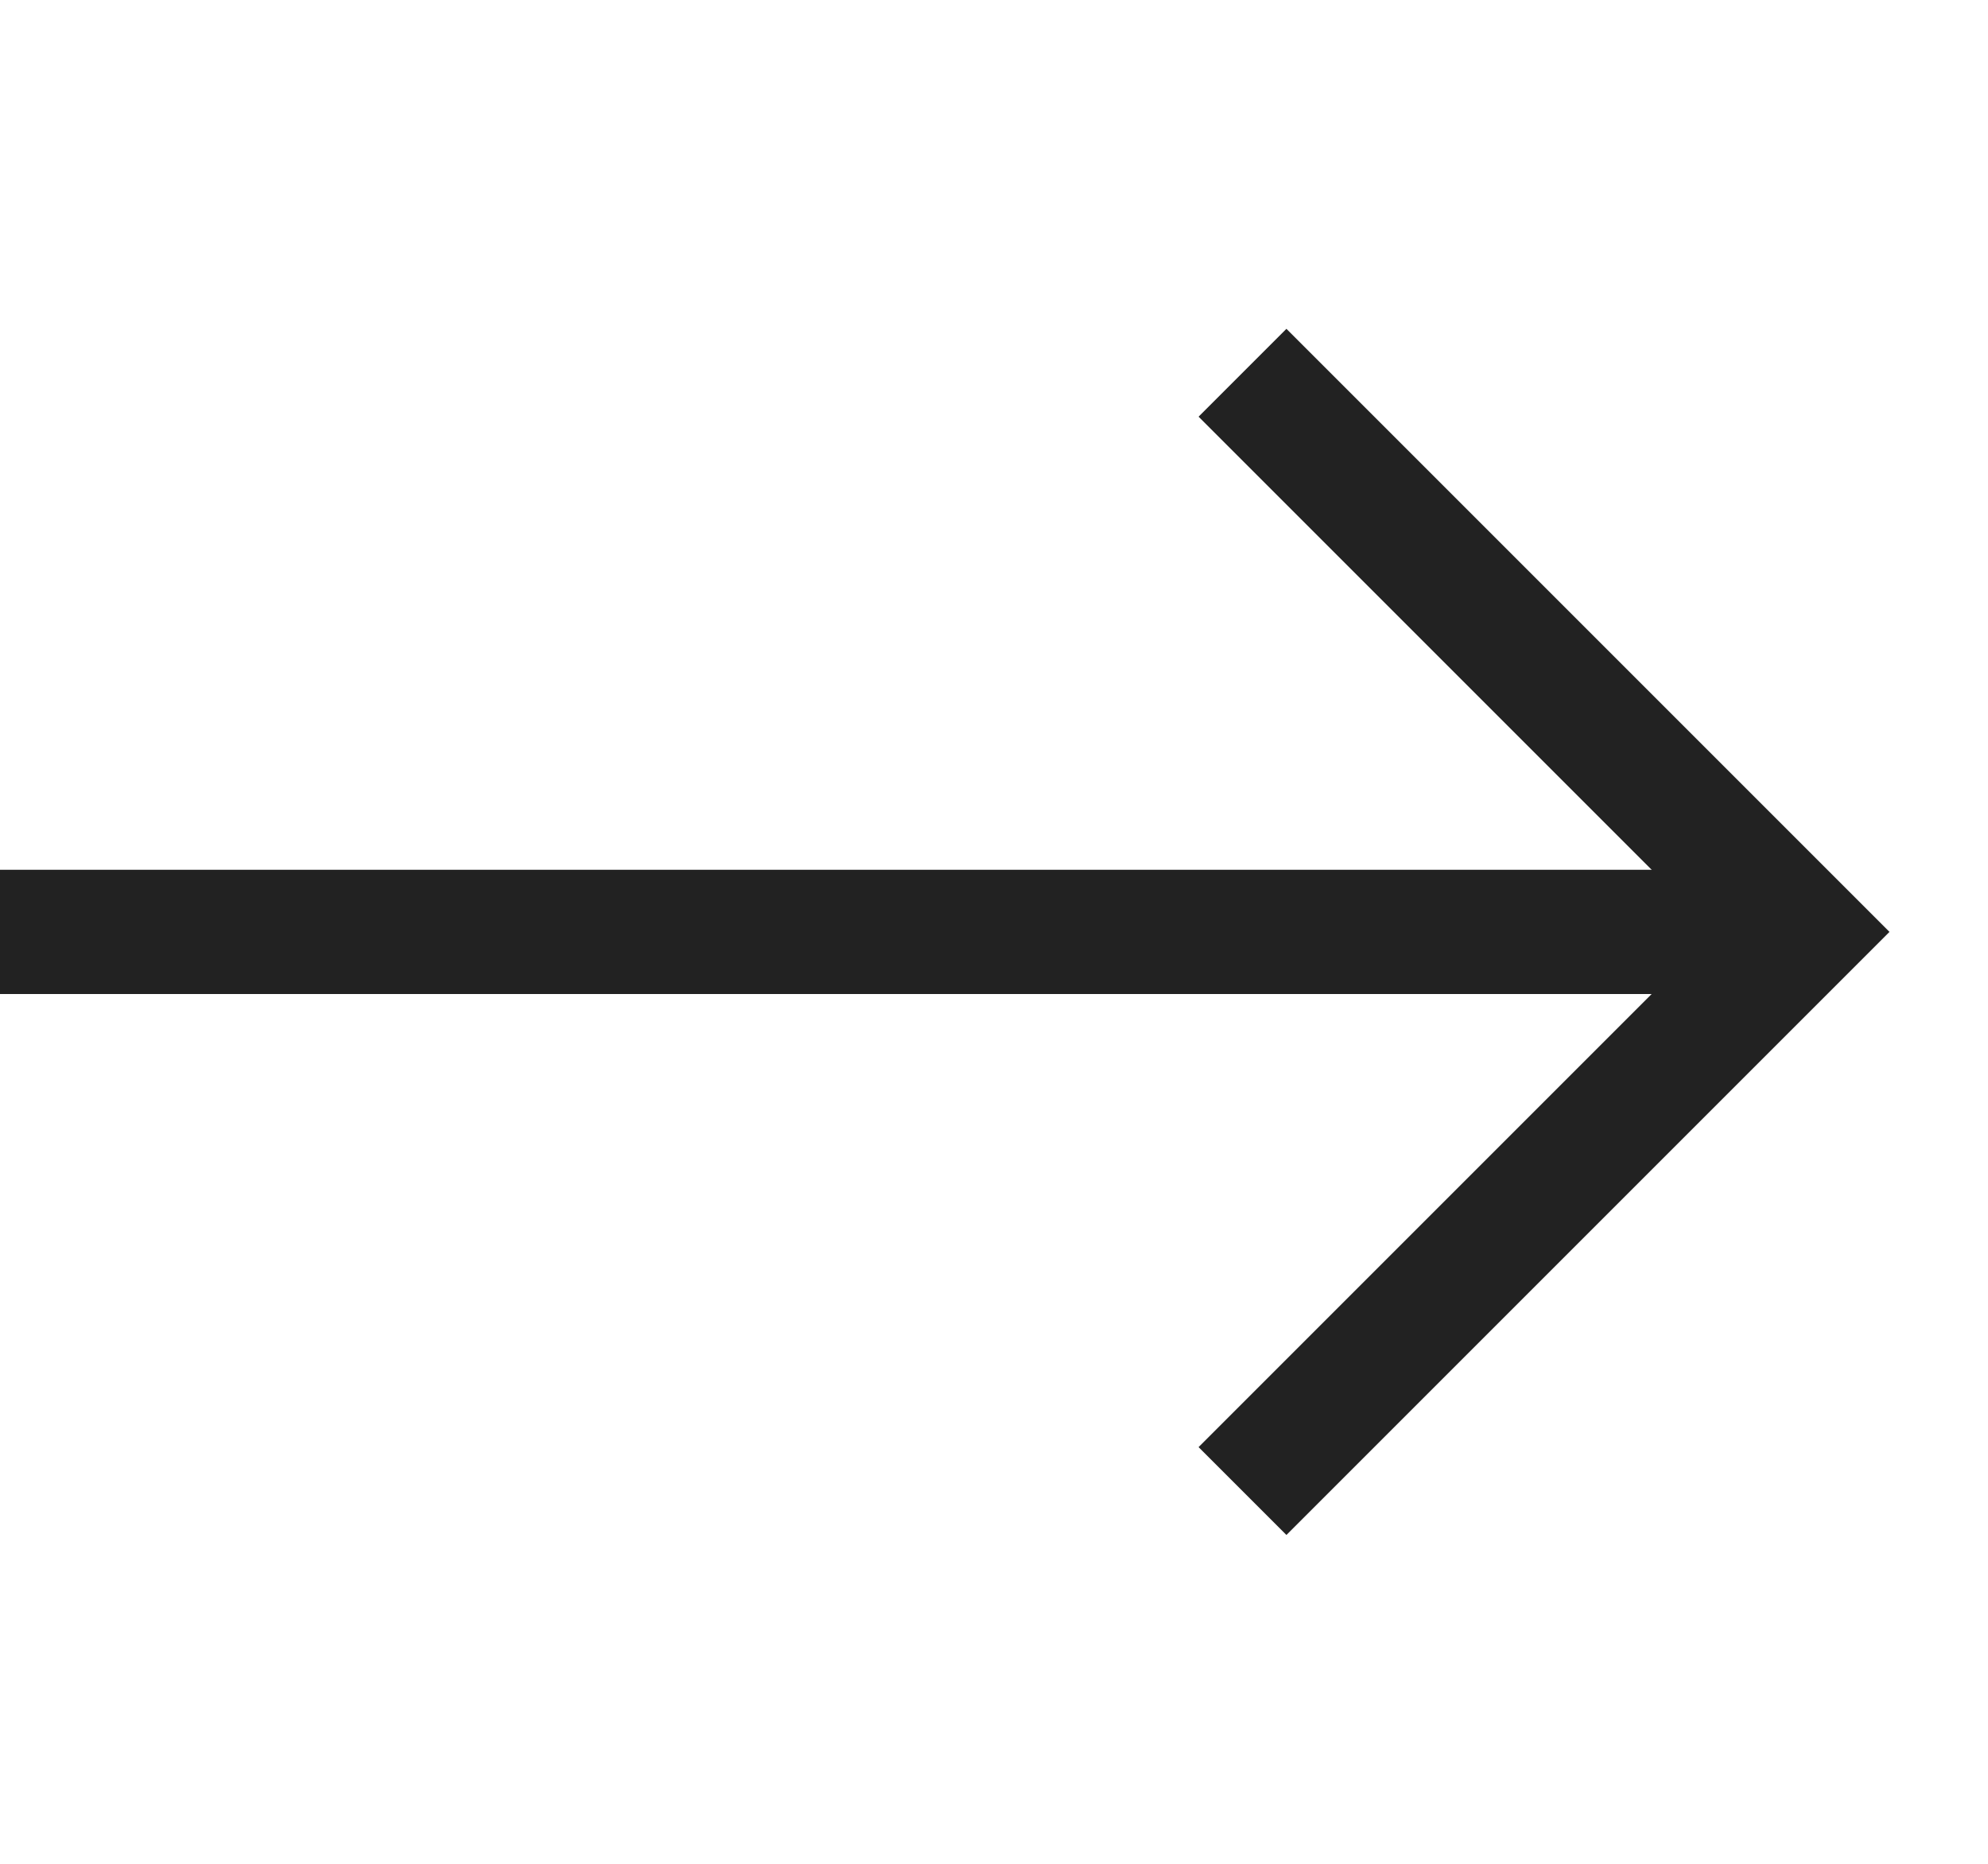 <svg width="16" height="15" viewBox="0 0 16 15" fill="none" xmlns="http://www.w3.org/2000/svg">
<path d="M10 3L14.5 7.5L10 12" stroke="#222222"/>
<rect y="7" width="14" height="1" fill="#222222"/>
</svg>
